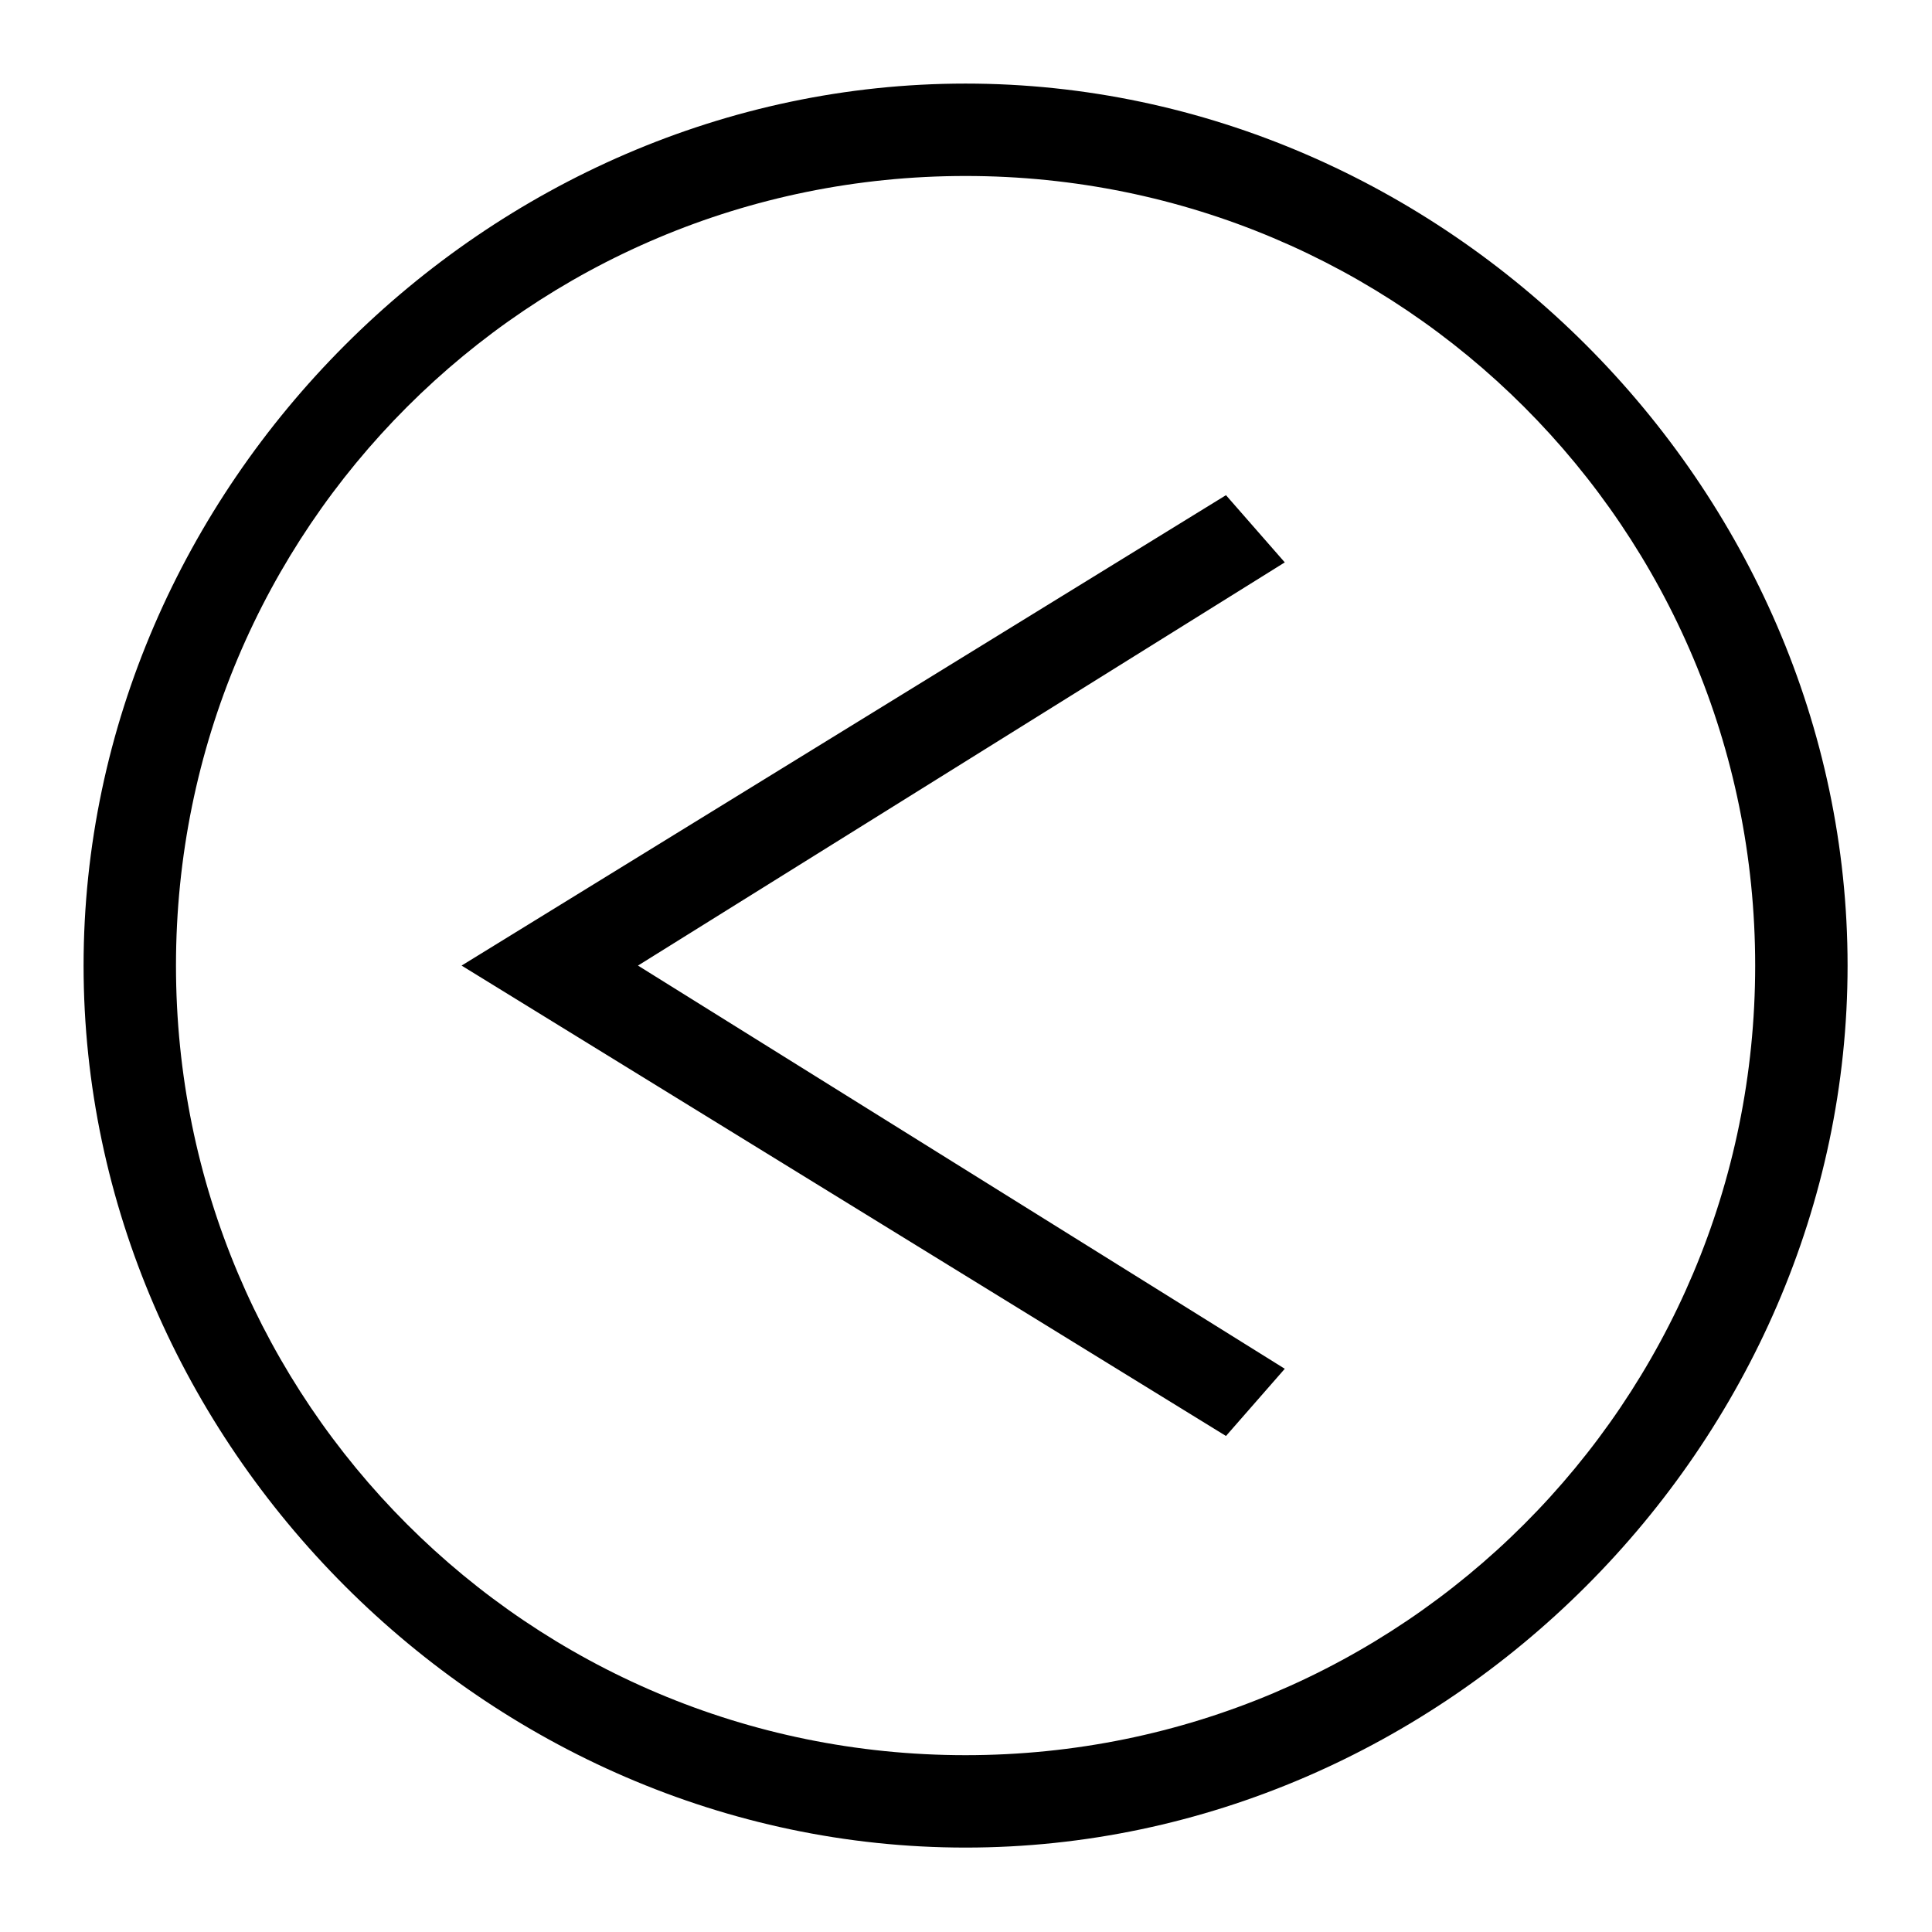 <svg xmlns="http://www.w3.org/2000/svg" viewBox="0 0 2300 2300"><path class="st0" d="M759.5 1149.5l770-480-70-80-910 560 910 560 70-80-770-480zm1440 0c0-570-480-1050-1050-1050s-1050 480-1050 1050 480 1050 1050 1050 1050-480 1050-1050zm-1990 0c0-520 420-940 940-940s940 420 940 940-420 940-940 940-940-420-940-940z"/></svg>